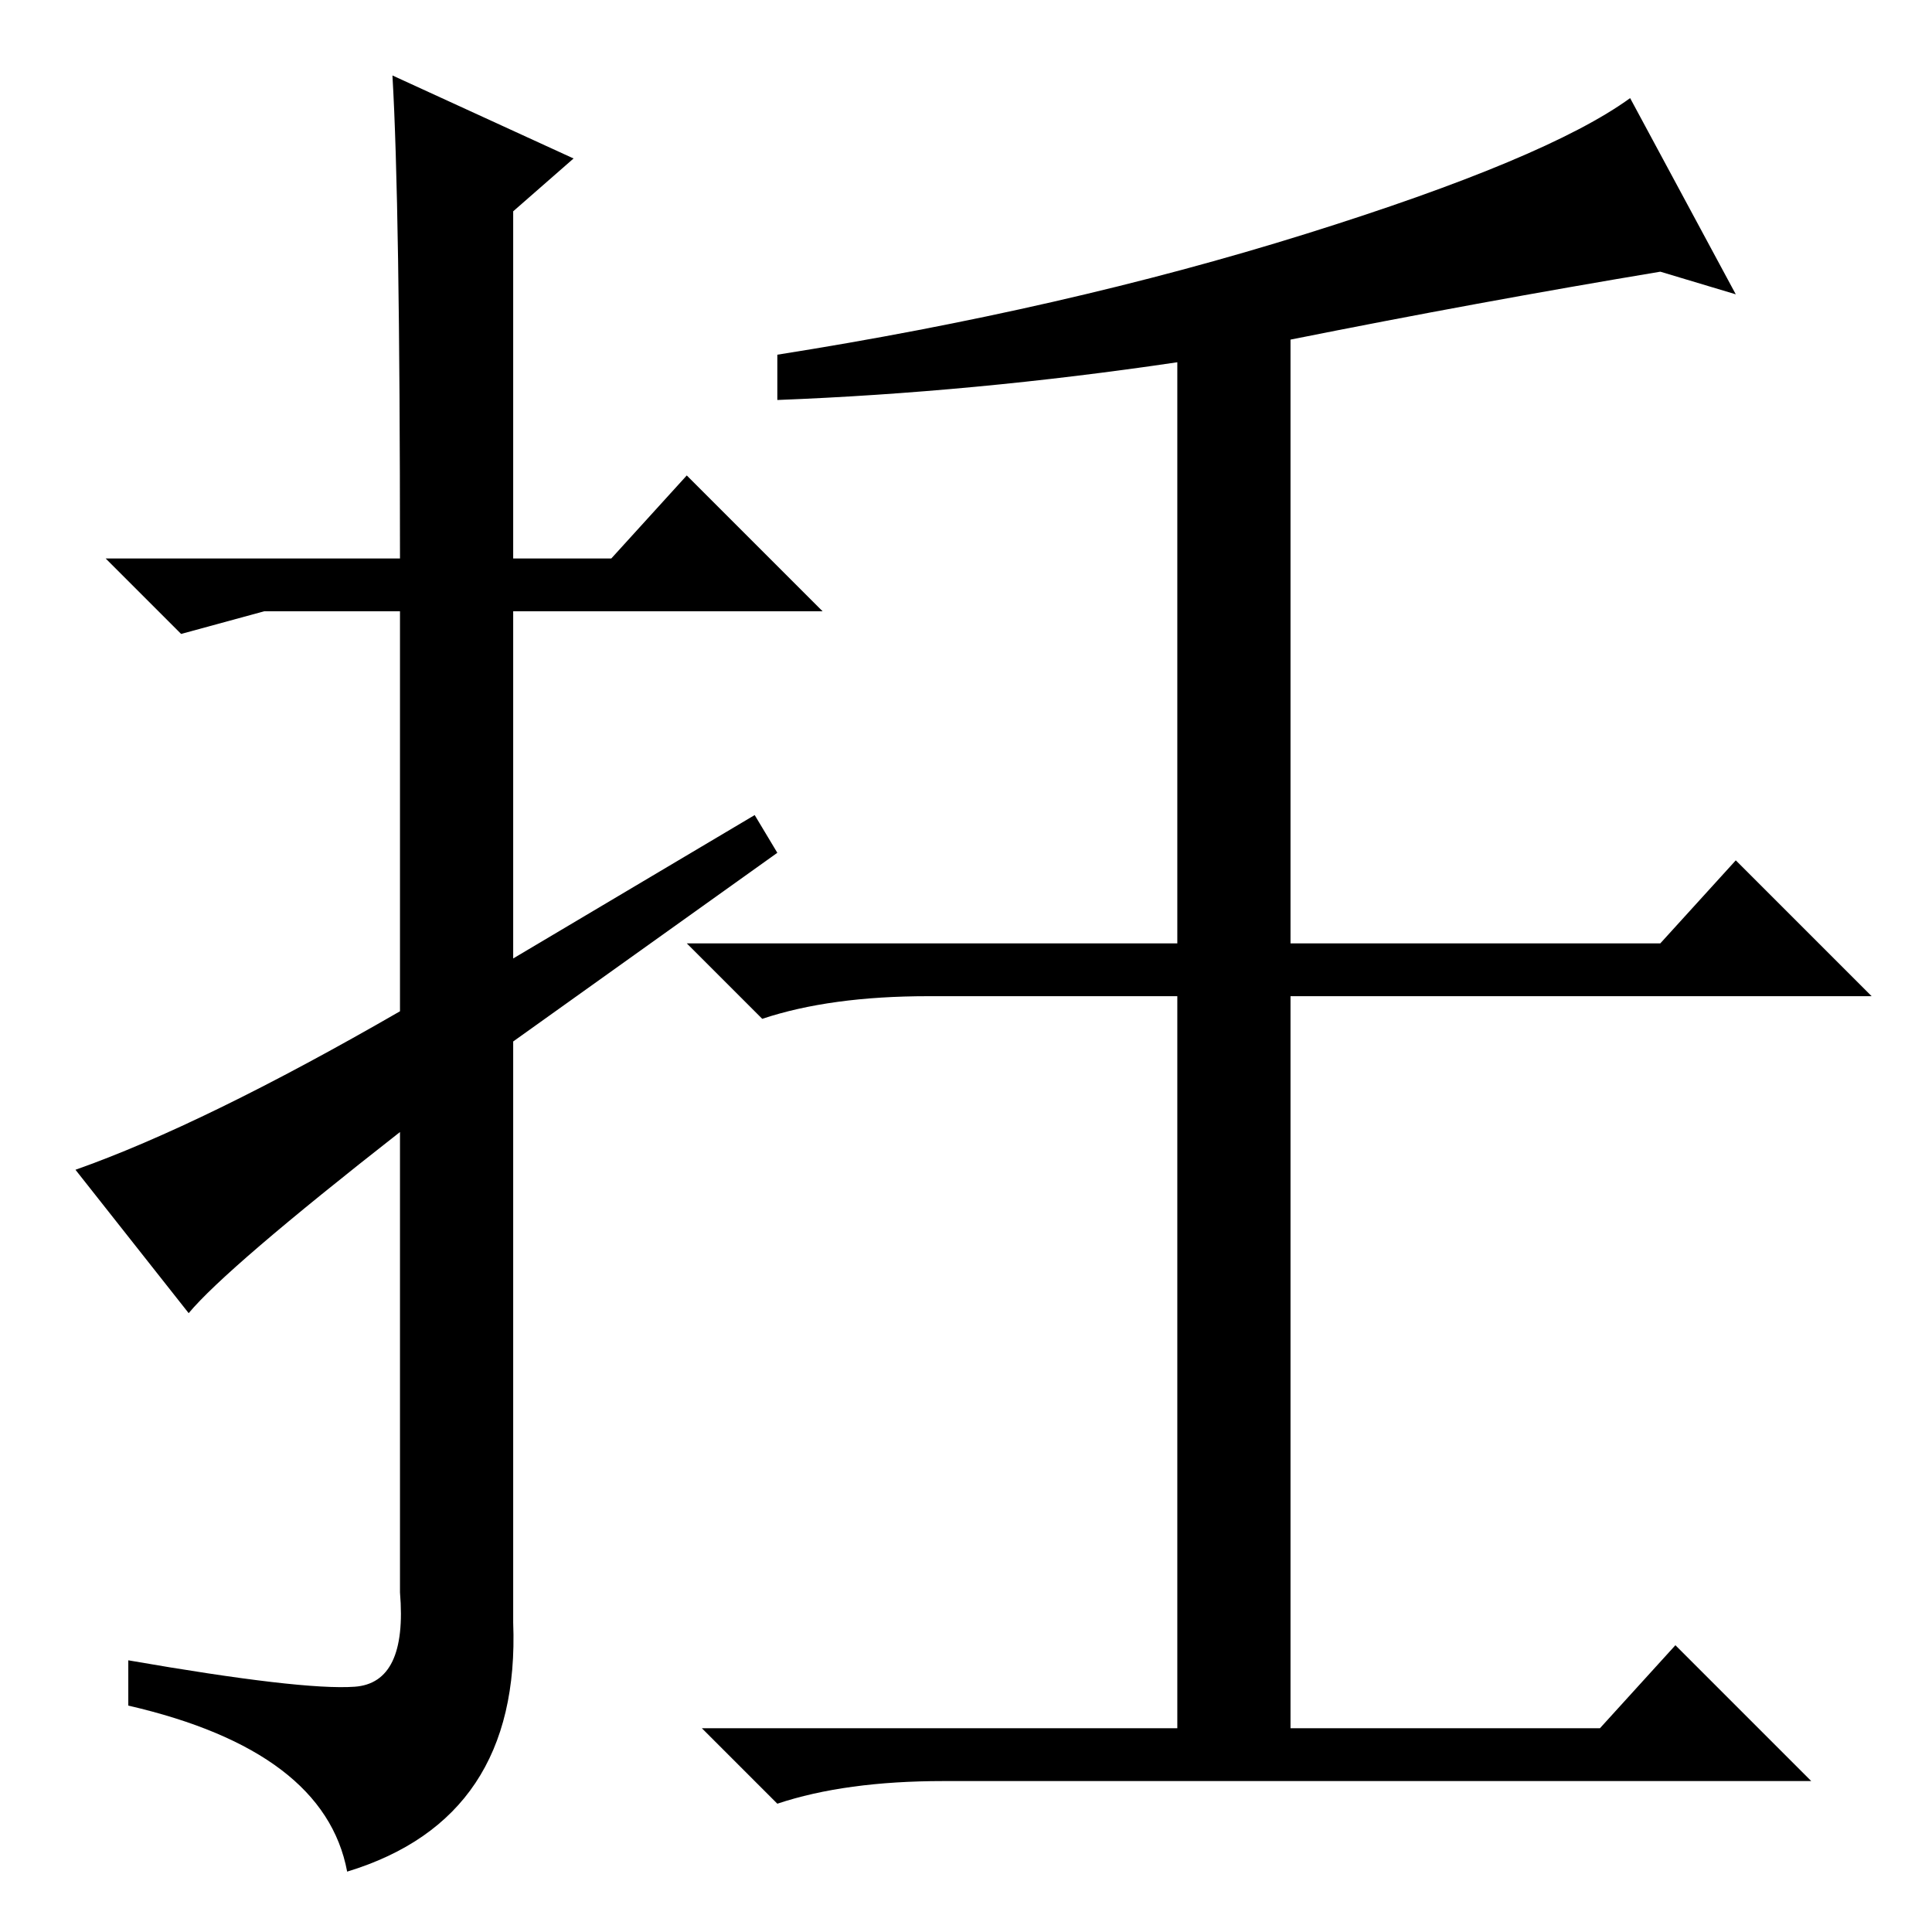 <?xml version="1.0" standalone="no"?>
<!DOCTYPE svg PUBLIC "-//W3C//DTD SVG 1.1//EN" "http://www.w3.org/Graphics/SVG/1.1/DTD/svg11.dtd" >
<svg xmlns="http://www.w3.org/2000/svg" xmlns:xlink="http://www.w3.org/1999/xlink" version="1.1" viewBox="0 -36 256 256">
  <g transform="matrix(1 0 0 -1 0 220)">
   <path fill="currentColor"
d="M173 225q32 10 43 18l14 -26l-10 3q-24 -4 -49 -9v-80h49l10 11l18 -18h-77v-97h41l10 11l18 -18h-115q-13 0 -22 -3l-10 10h63v97h-33q-13 0 -22 -3l-10 10h65v77q-27 -4 -53 -5v6q38 6 70 16zM25 82l-15 19q17 6 43 21v53h-18l-11 -3l-10 10h39q0 47 -1 64l24 -11
l-8 -7v-46h13l10 11l18 -18h-41v-46l32 19l3 -5l-35 -25v-77q1 -26 -22 -33q-3 16 -29 22v6q23 -4 30 -3.5t6 12.5v61q-23 -18 -28 -24z" />
  </g>

</svg>
